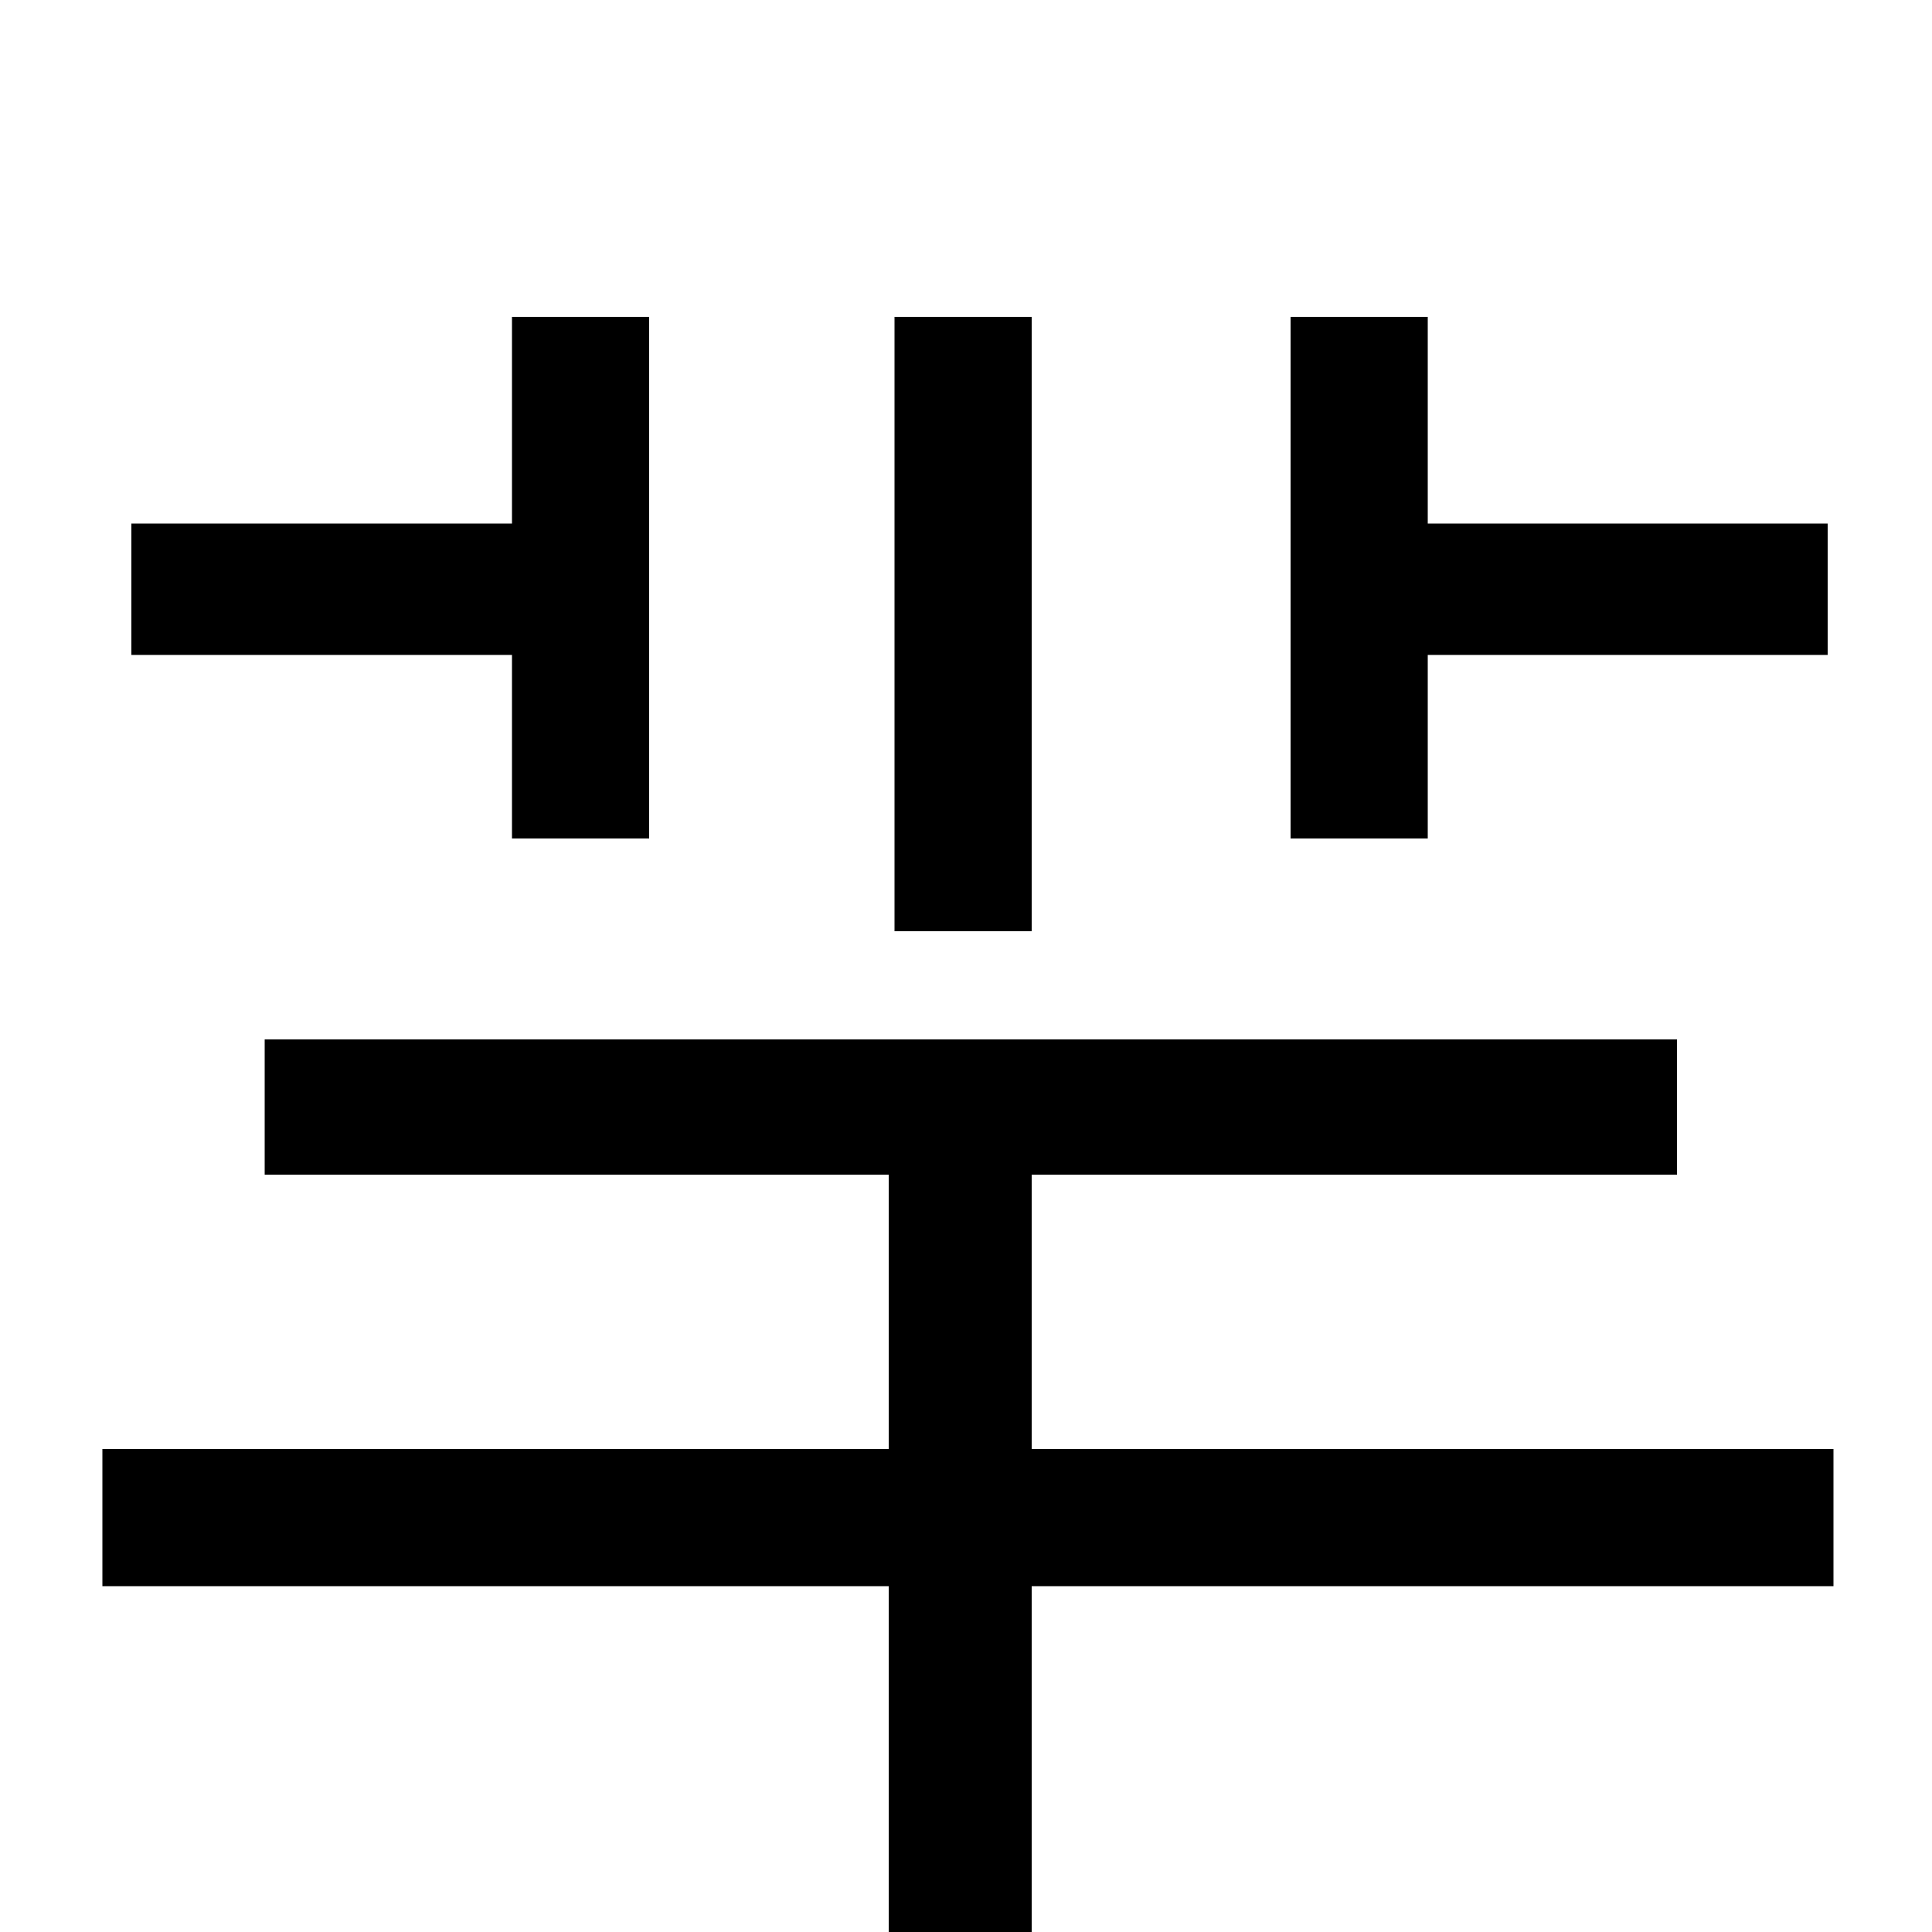 <svg xmlns="http://www.w3.org/2000/svg" viewBox="0 -1000 1000 1000">
	<path fill="#000000" d="M739 -661H946V-729H739V-836H668V-566H739ZM534 -836H463V-518H534ZM265 -566H336V-836H265V-729H68V-661H265ZM949 -250H534V-392H868V-462H137V-392H460V-250H53V-179H460V79H534V-179H949Z"/>
</svg>